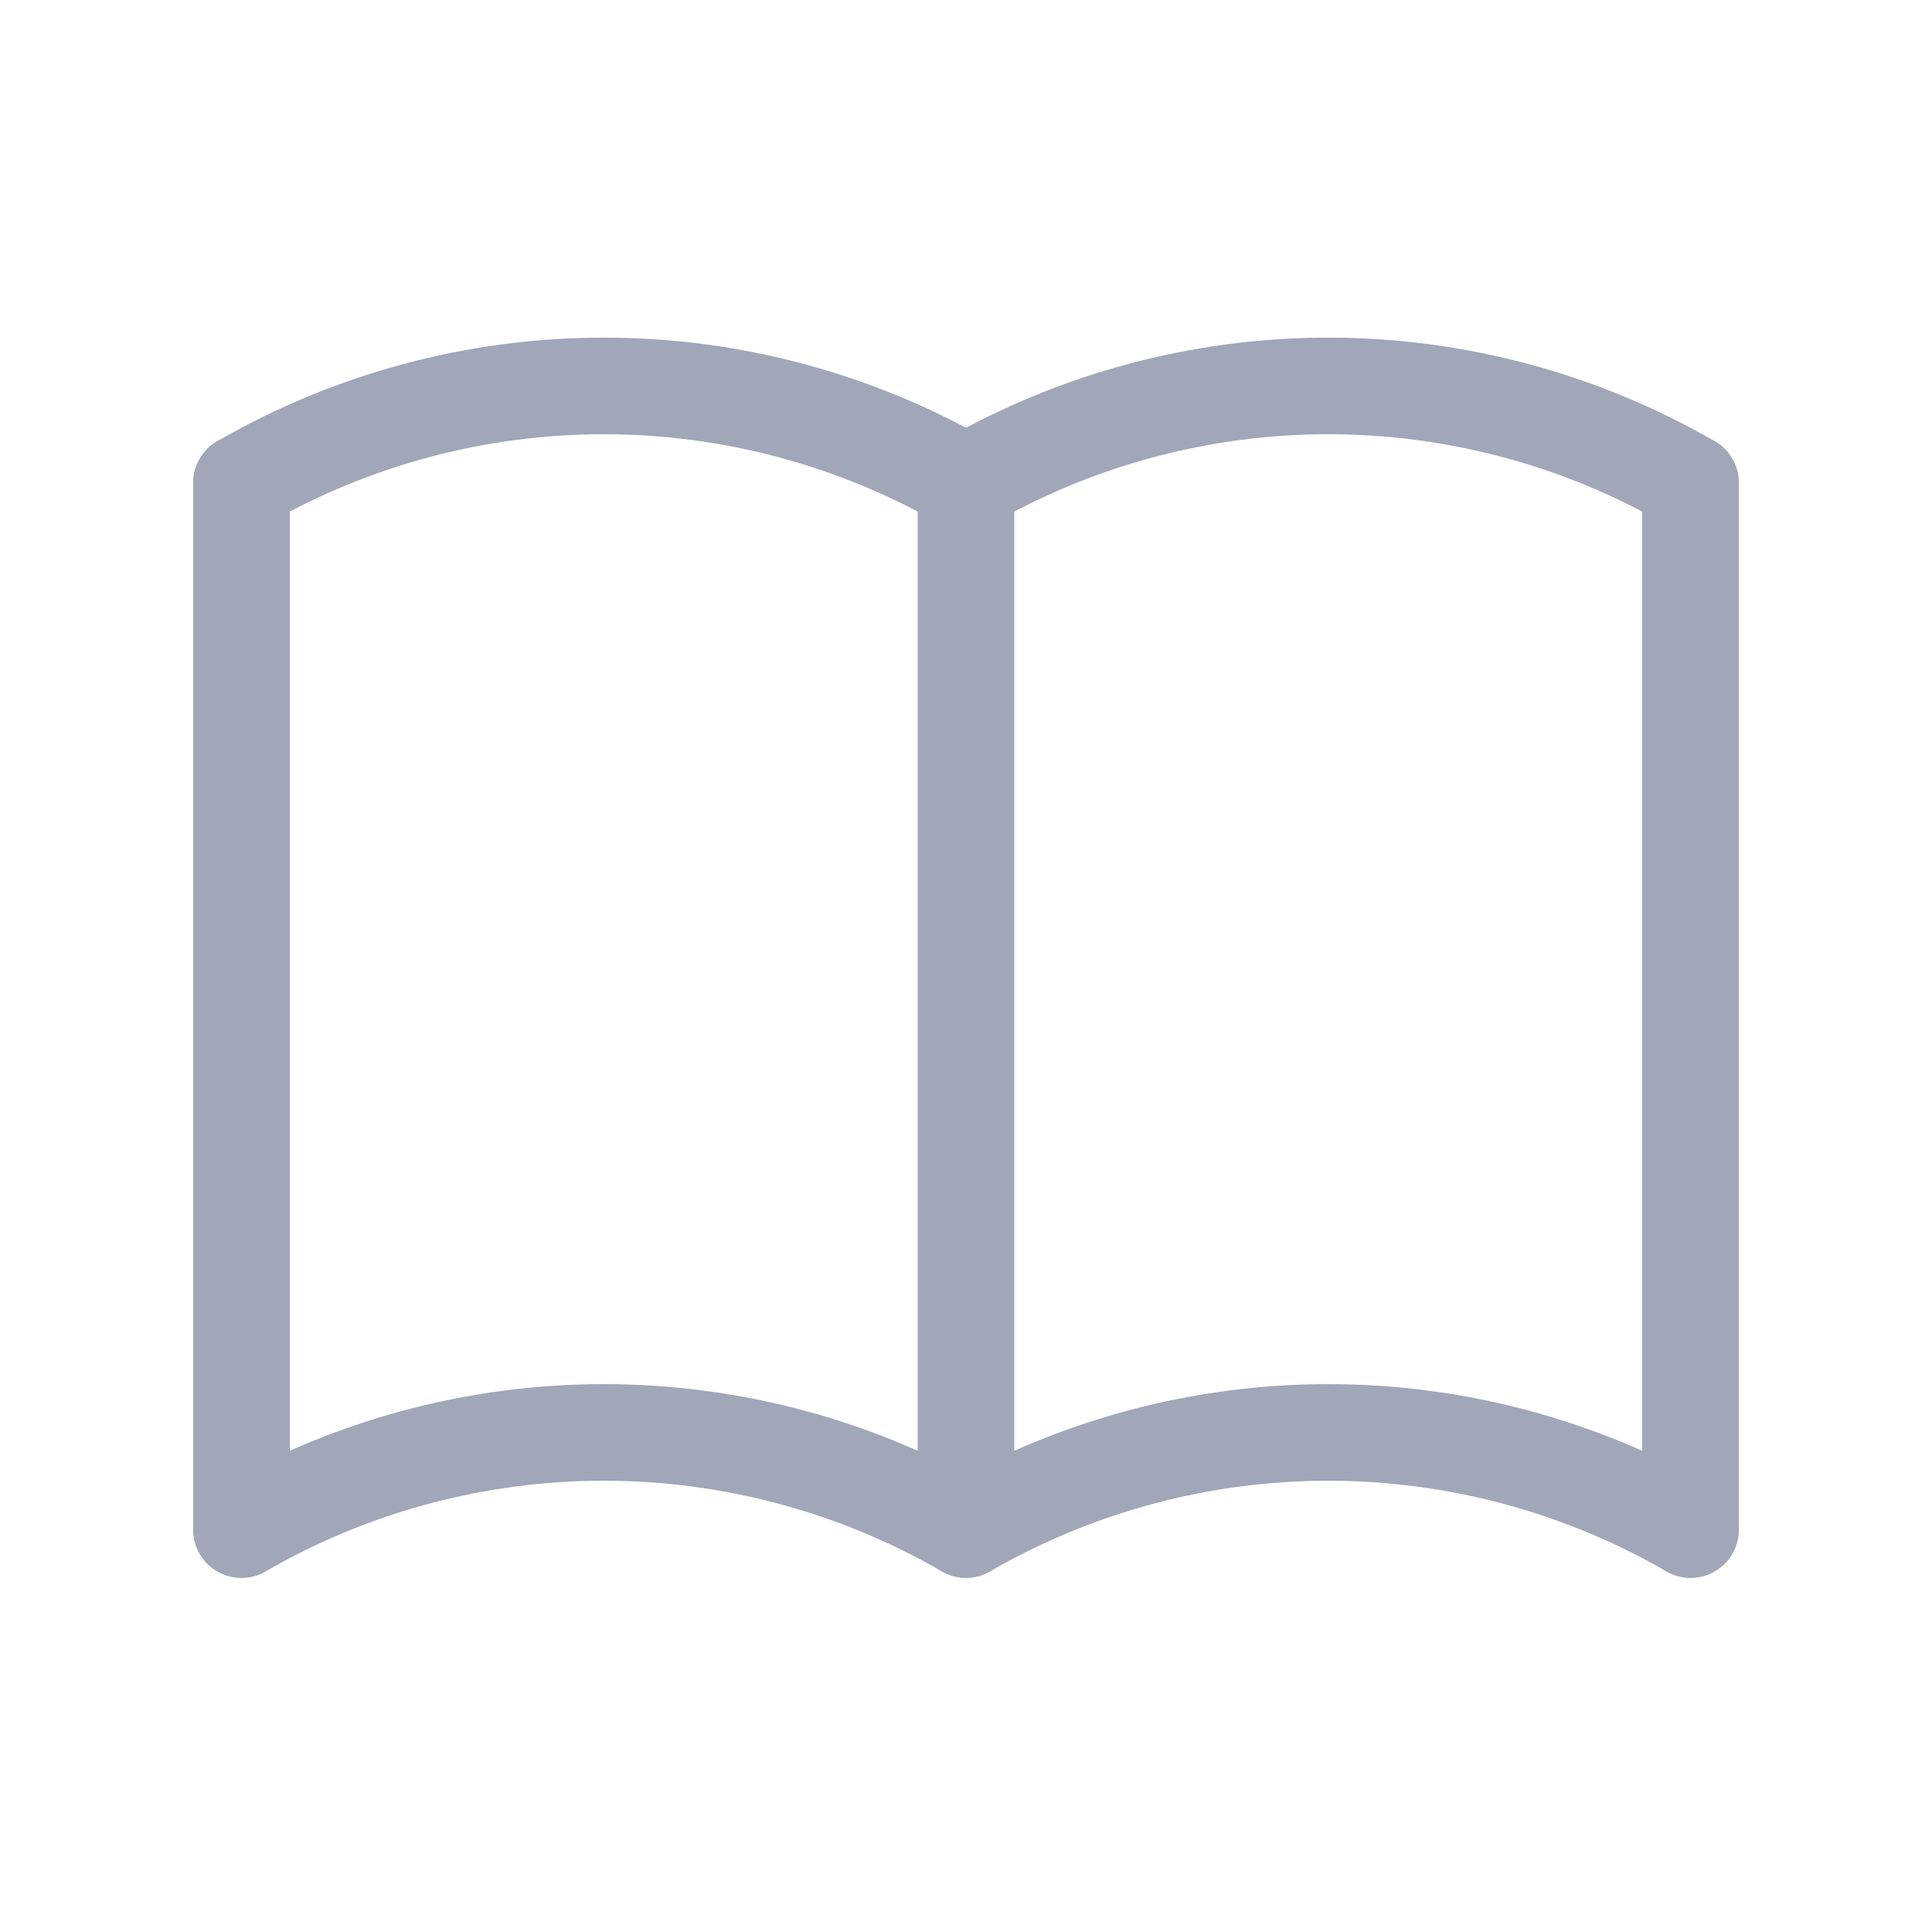 <svg width="40" height="40" viewBox="0 0 40 40" fill="none" xmlns="http://www.w3.org/2000/svg">
<g opacity="0.5">
<path d="M5 31.667C7.28 30.35 9.867 29.657 12.5 29.657C15.133 29.657 17.72 30.35 20 31.667C22.28 30.35 24.867 29.657 27.5 29.657C30.133 29.657 32.72 30.35 35 31.667" stroke="#444E72" stroke-width="2" stroke-linecap="round" stroke-linejoin="round"/>
<path d="M5 10C7.28 8.684 9.867 7.99 12.5 7.99C15.133 7.99 17.72 8.684 20 10C22.28 8.684 24.867 7.99 27.5 7.99C30.133 7.99 32.72 8.684 35 10" stroke="#444E72" stroke-width="2" stroke-linecap="round" stroke-linejoin="round"/>
<path d="M5 10V31.667" stroke="#444E72" stroke-width="2" stroke-linecap="round" stroke-linejoin="round"/>
<path d="M20 10V31.667" stroke="#444E72" stroke-width="2" stroke-linecap="round" stroke-linejoin="round"/>
<path d="M35 10V31.667" stroke="#444E72" stroke-width="2" stroke-linecap="round" stroke-linejoin="round"/>
</g>
</svg>
